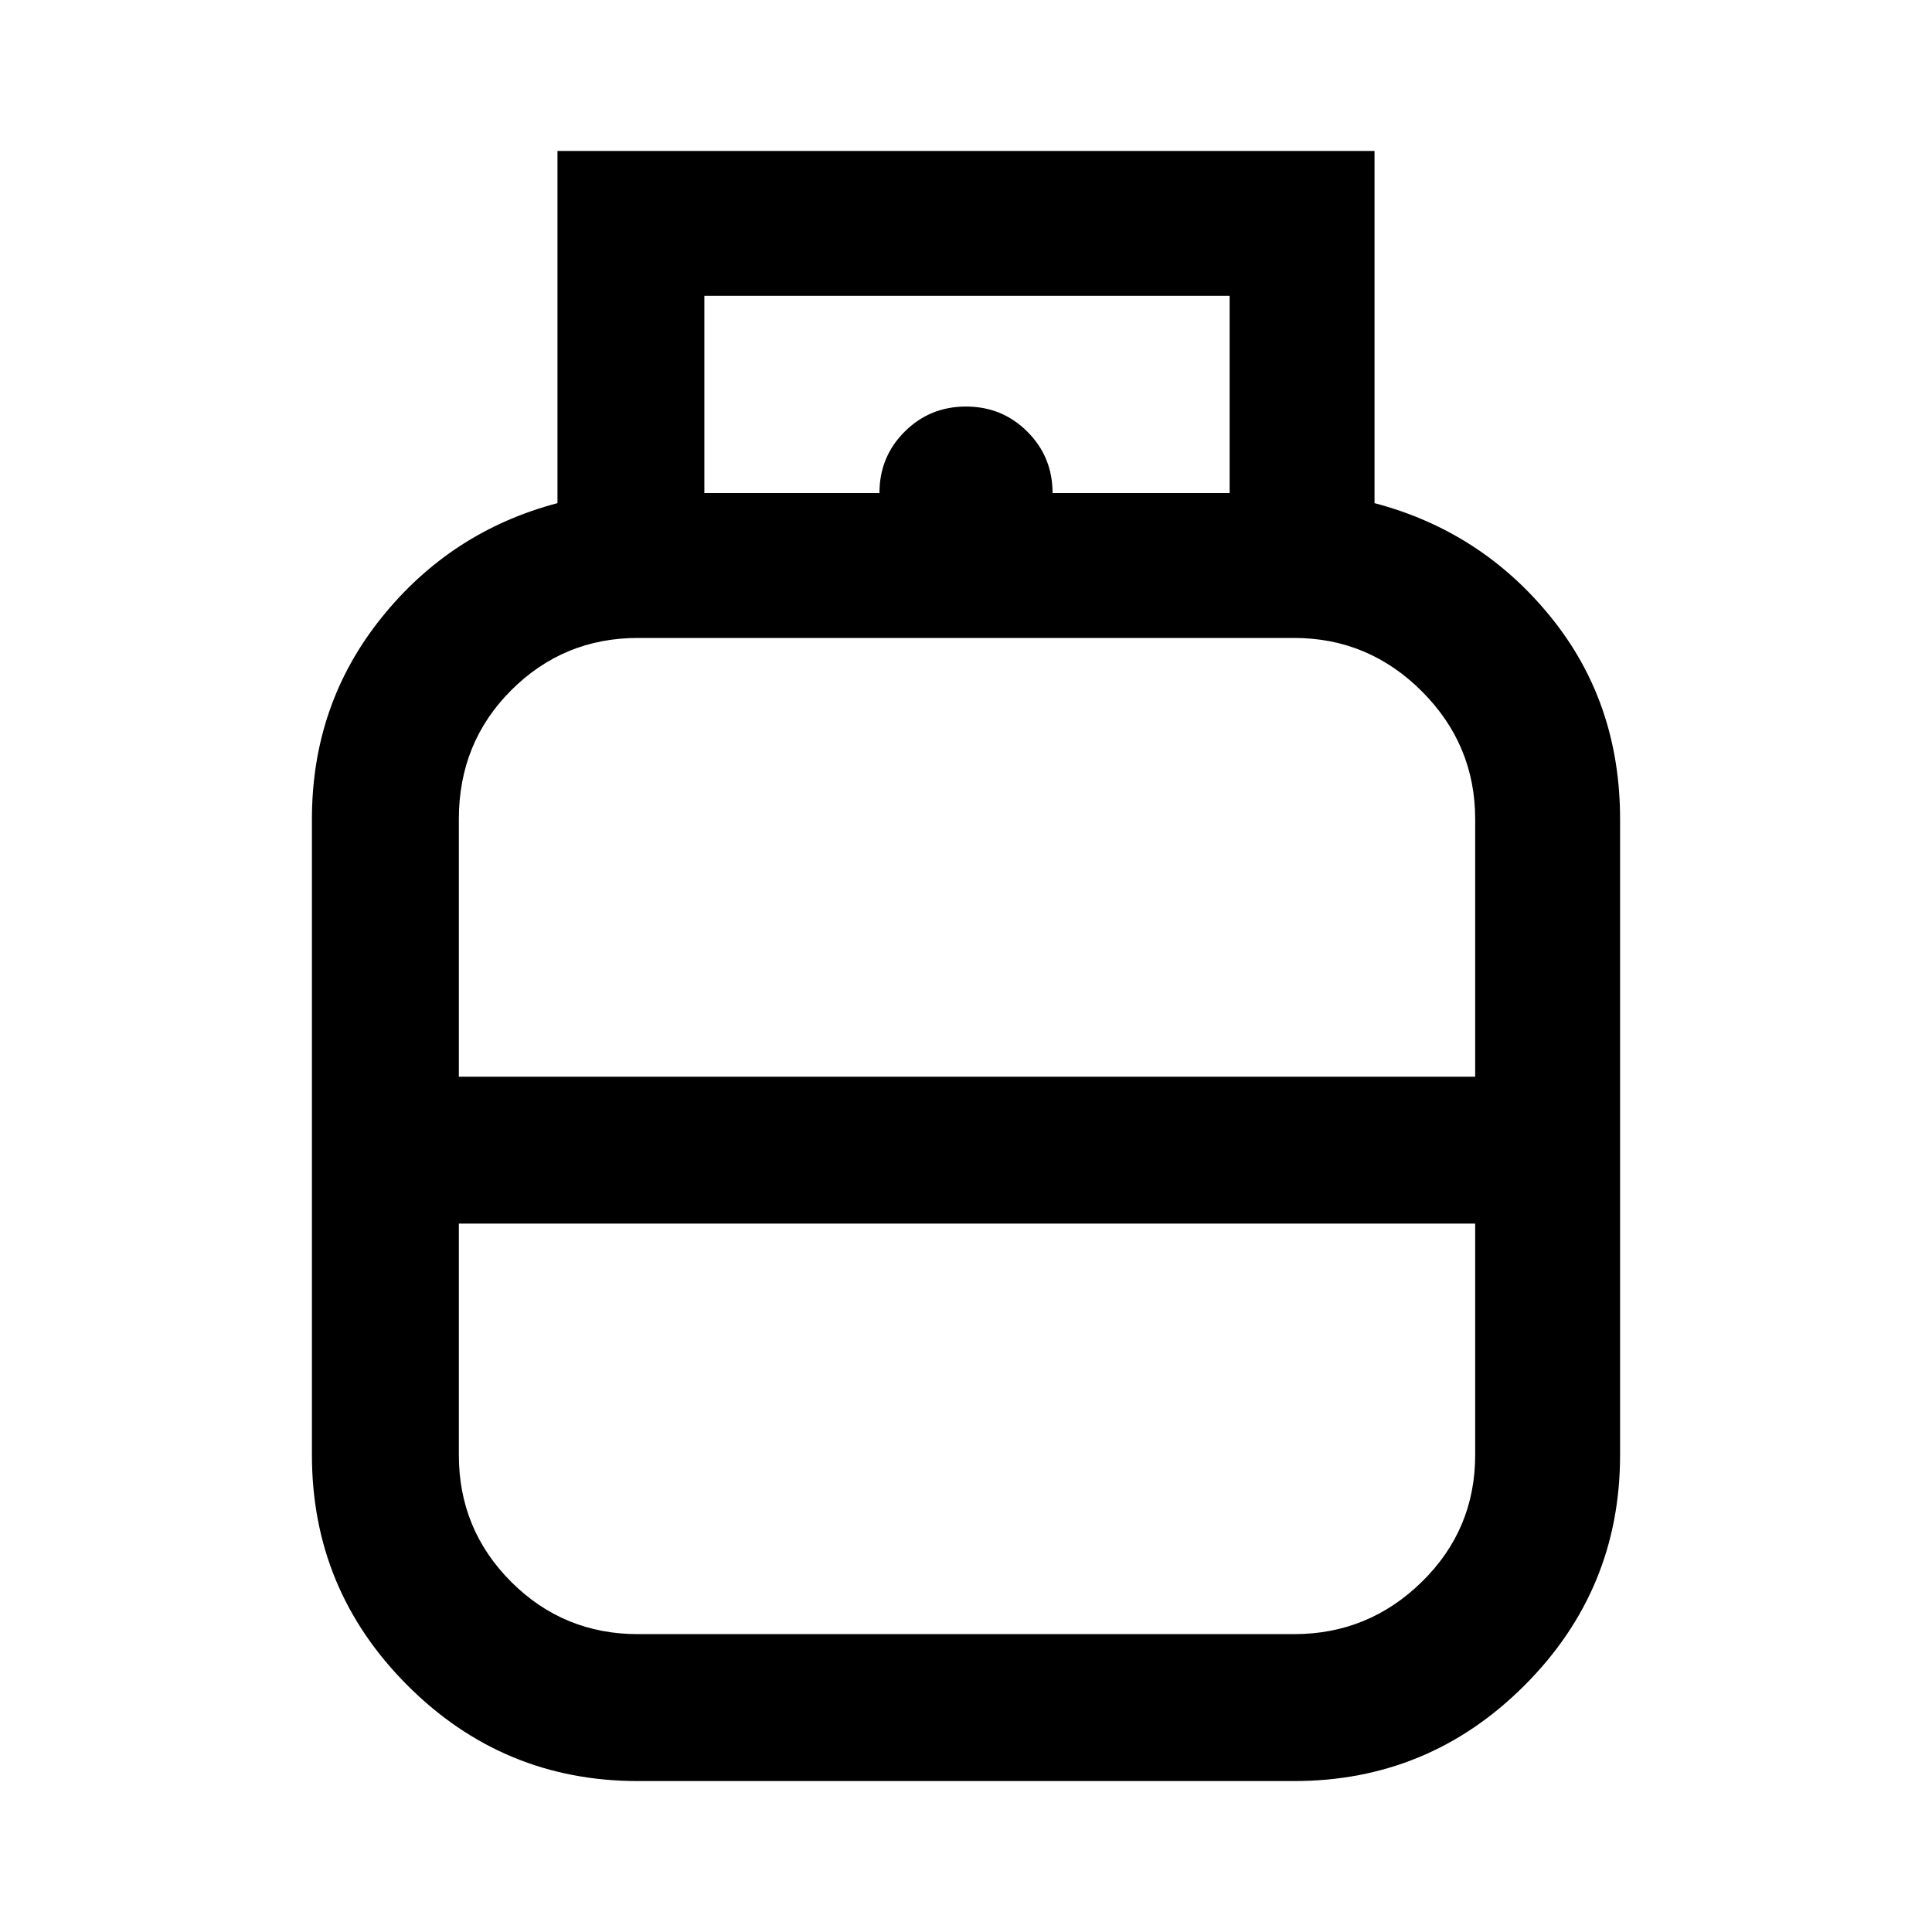 <svg xmlns="http://www.w3.org/2000/svg" height="40" width="40"><path d="M13.208 36.875q-2.791 0-4.77-1.979-1.98-1.979-1.98-4.771V16.958q0-2.375 1.438-4.166Q9.333 11 11.542 10.417V3.125h16.916v7.292q2.209.583 3.646 2.354 1.438 1.771 1.438 4.187v13.167q0 2.792-1.98 4.771-1.979 1.979-4.77 1.979Zm1.375-26.667h10.875V6.125H14.583Zm3.625 0q0-.75.521-1.27.521-.521 1.271-.521.75 0 1.271.521.521.52.521 1.27ZM9.5 22.292h21.042v-5.334q0-1.541-1.104-2.645-1.105-1.105-2.646-1.105H13.208q-1.541 0-2.625 1.084Q9.5 15.375 9.5 16.958Zm3.708 11.541h13.584q1.541 0 2.646-1.083 1.104-1.083 1.104-2.625v-4.792H9.5v4.792q0 1.542 1.083 2.625 1.084 1.083 2.625 1.083ZM20 22.292Zm0 3.041Zm0-1.5Z"/></svg>